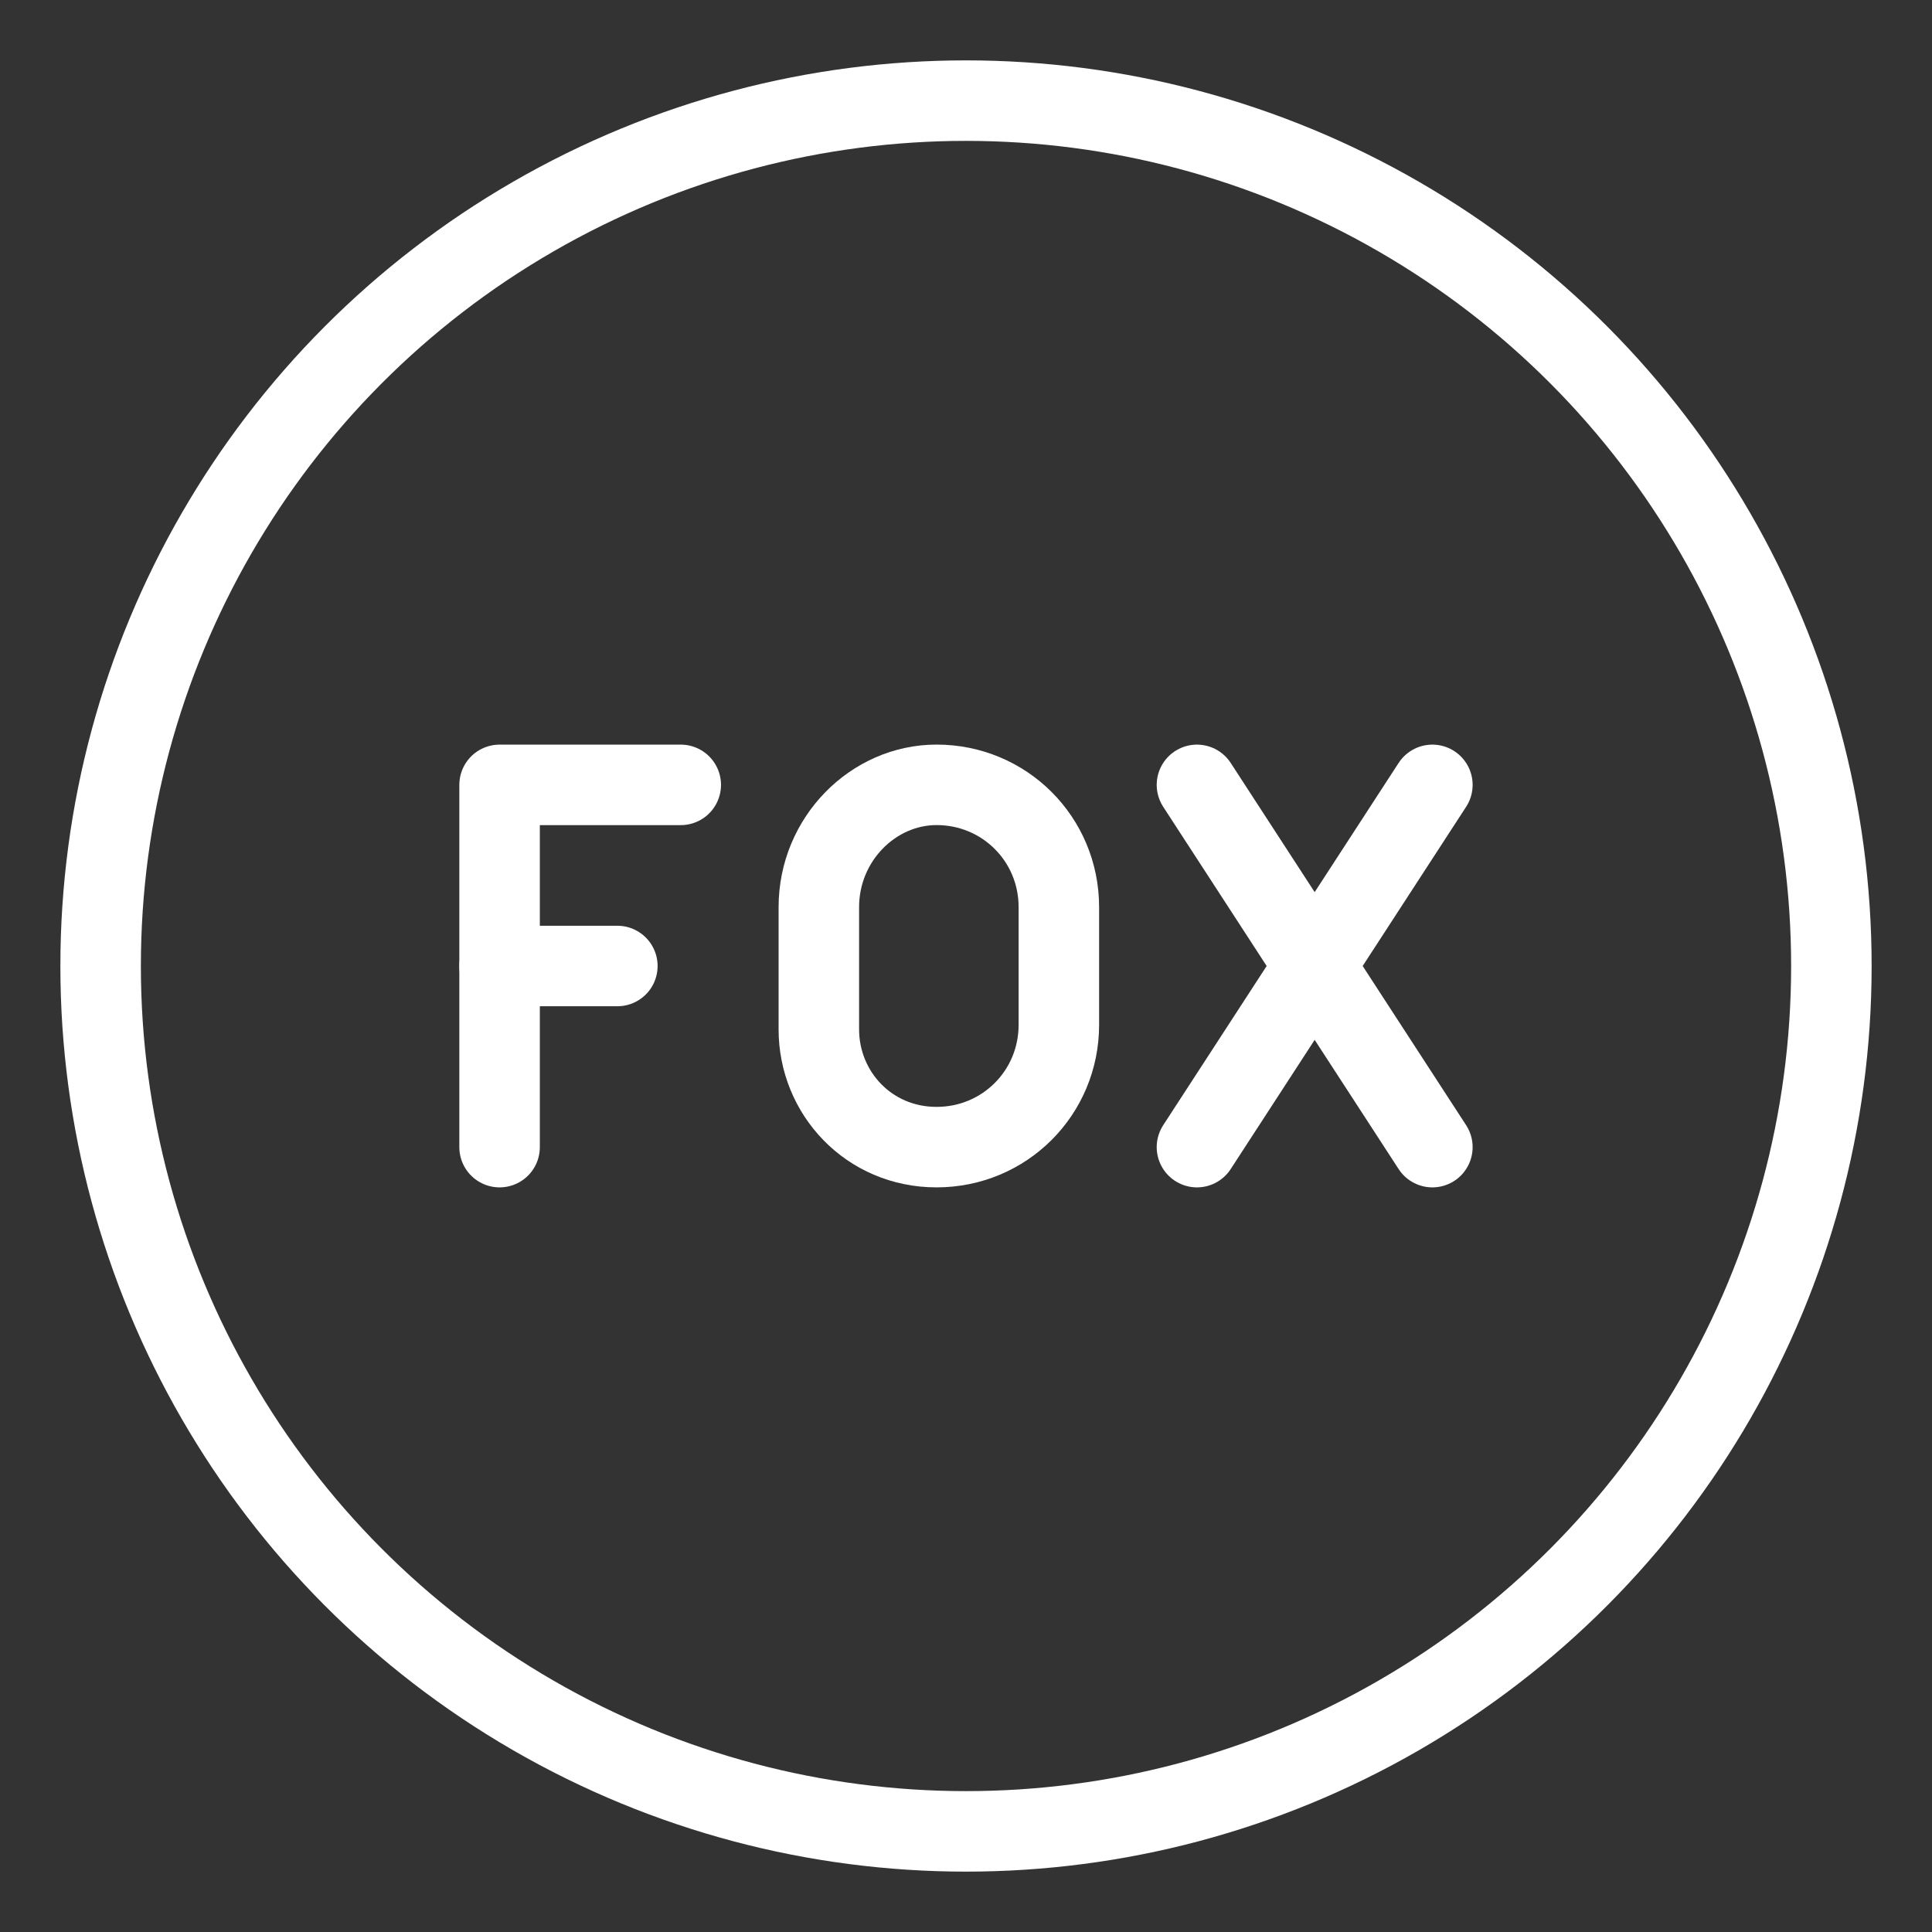 <?xml version="1.0" encoding="UTF-8"?><svg id="a" xmlns="http://www.w3.org/2000/svg" viewBox="0 0 48 48"><rect x="0" y="0" width="48" height="48" fill="#333333" stroke="none"/><defs><style>.b{stroke-width:2px;fill:none;stroke:#fff;stroke-linecap:round;stroke-linejoin:round;}</style></defs><circle class="b" cx="24" cy="24" r="21.5"/><line class="b" x1="29.738" y1="19.5" x2="35.587" y2="28.5"/><line class="b" x1="35.587" y1="19.5" x2="29.738" y2="28.5"/><line class="b" x1="12.412" y1="24" x2="15.338" y2="24"/><polyline class="b" points="12.412 28.5 12.412 19.5 16.913 19.5"/><path class="b" d="m23.269,28.5h0c-1.688,0-2.925-1.35-2.925-2.925v-3.038c0-1.688,1.35-3.038,2.925-3.038h0c1.688,0,3.038,1.35,3.038,3.038v2.925c0,1.688-1.35,3.038-3.038,3.038Z"/></svg>